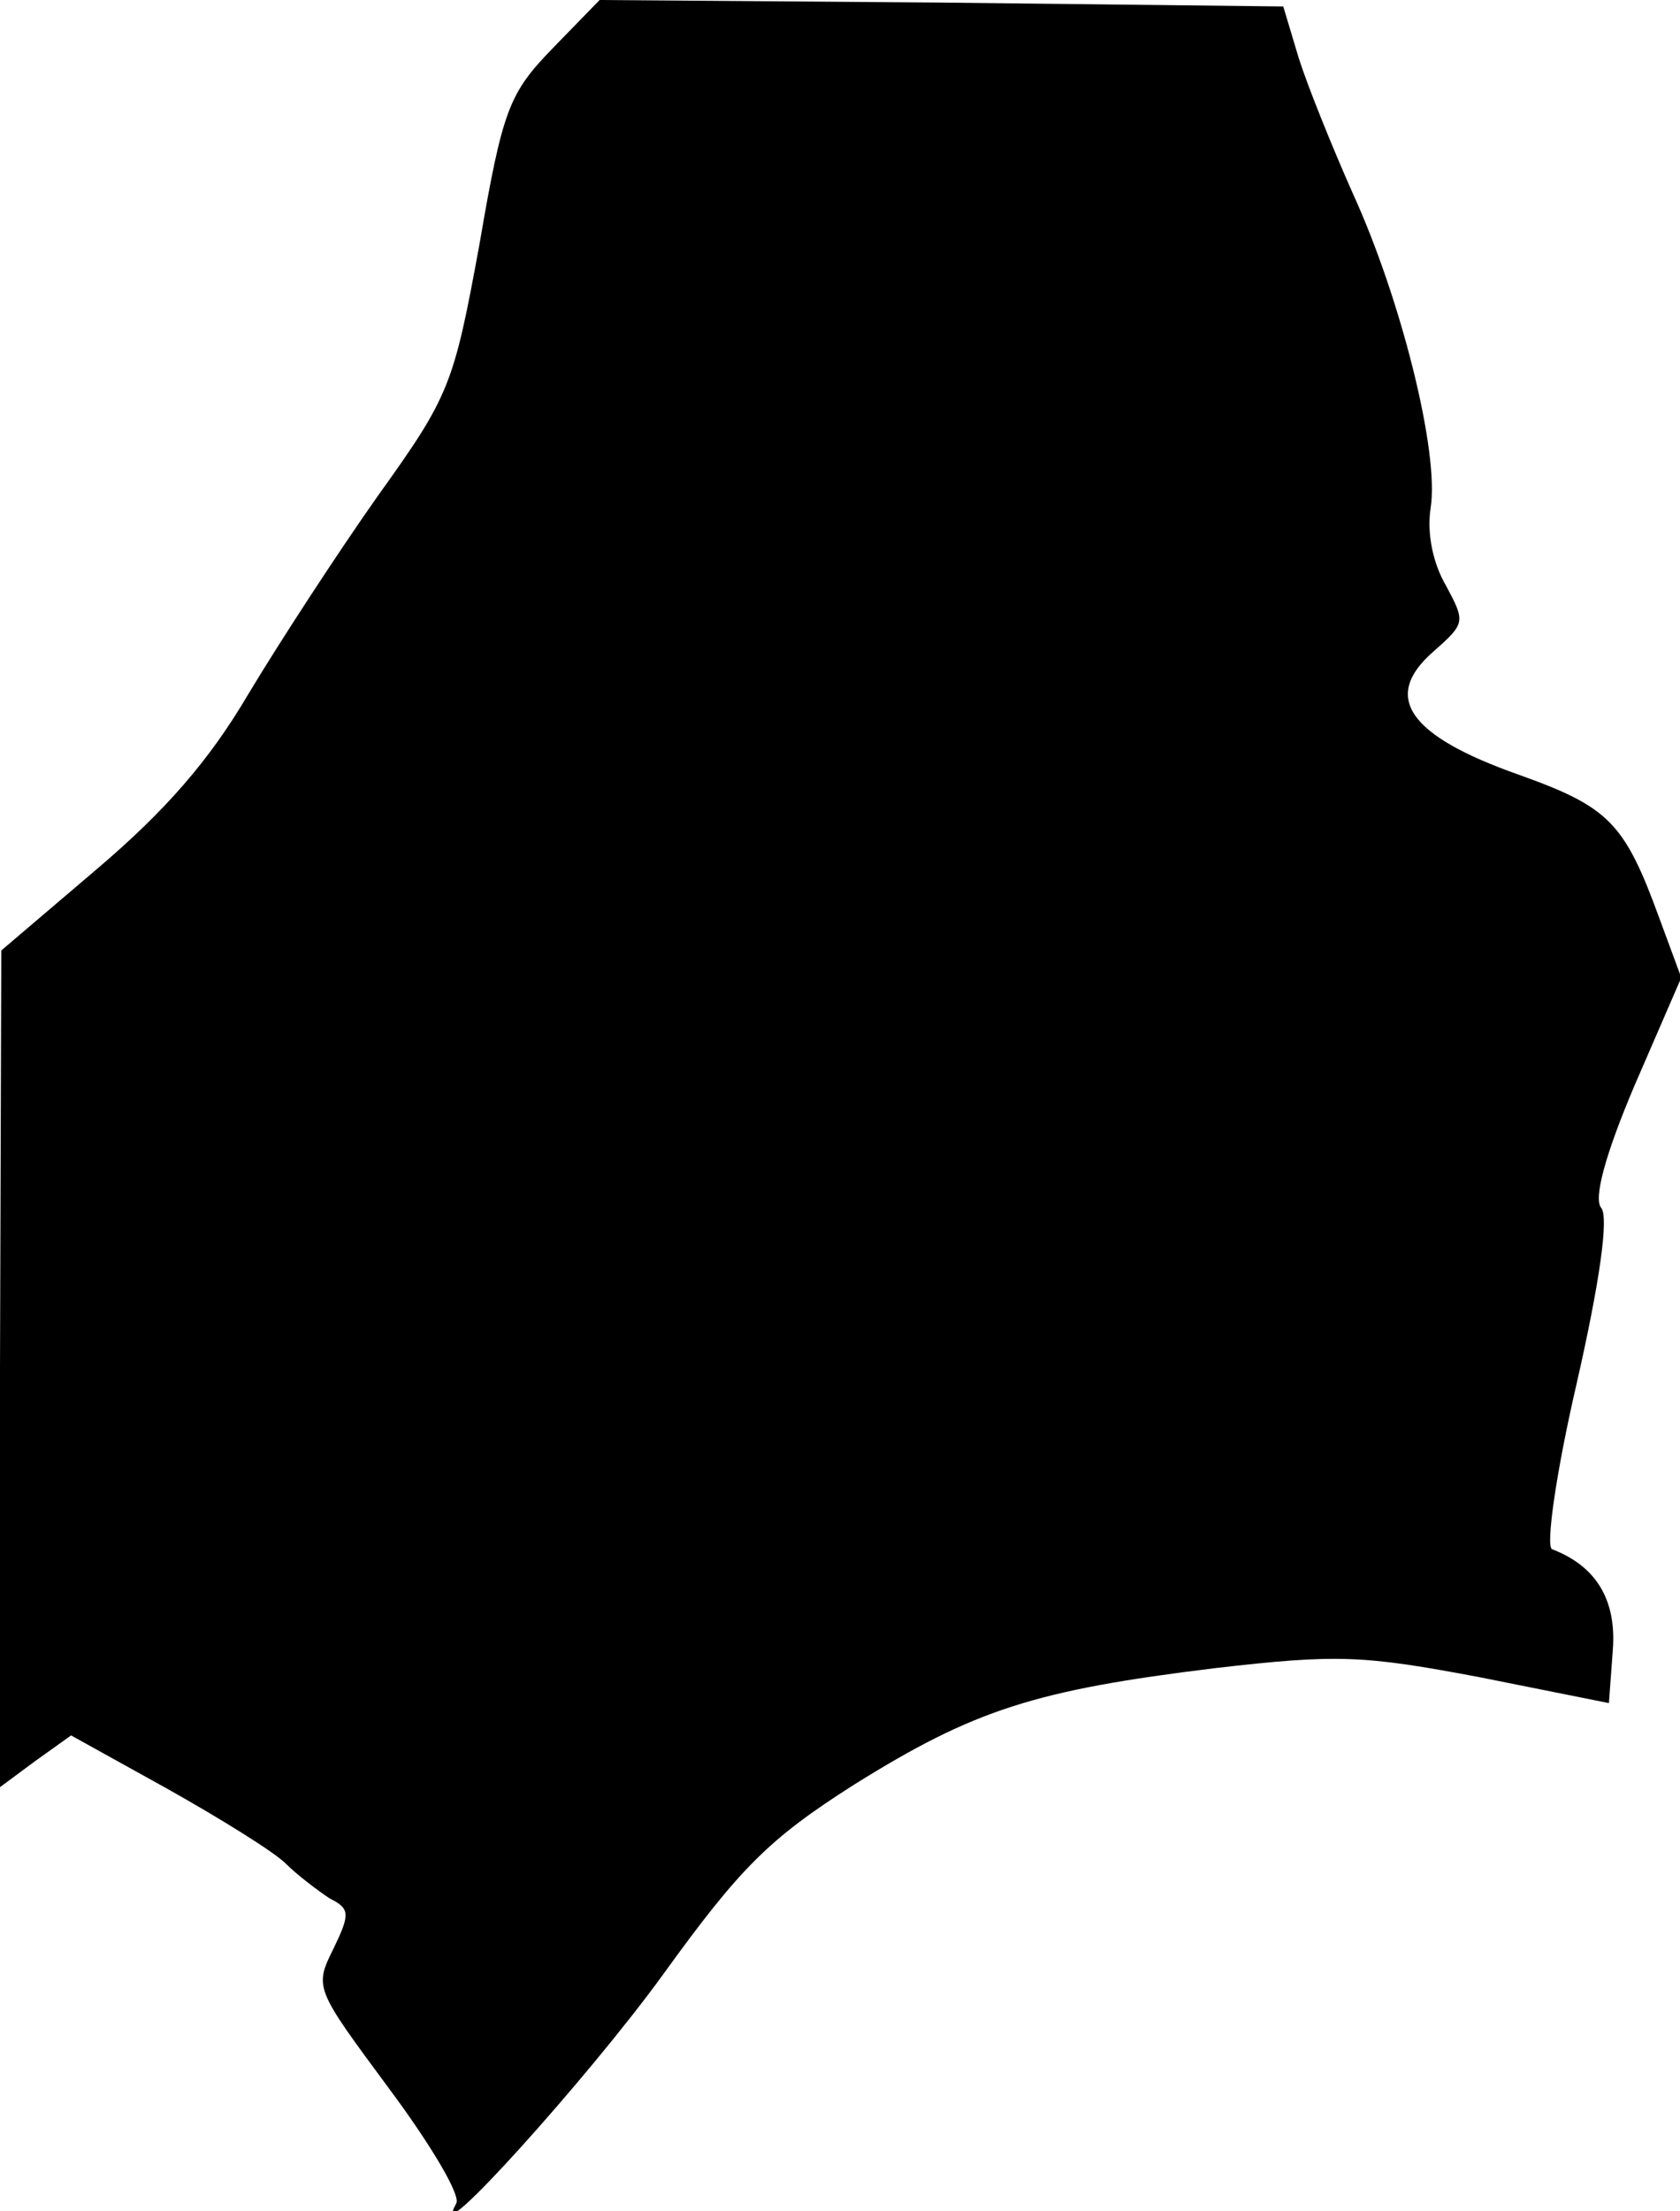 <?xml version="1.0" standalone="no"?>
<!DOCTYPE svg PUBLIC "-//W3C//DTD SVG 20010904//EN"
 "http://www.w3.org/TR/2001/REC-SVG-20010904/DTD/svg10.dtd">
<svg version="1.0" xmlns="http://www.w3.org/2000/svg"
 width="130pt" height="171pt" viewBox="0 0 130 171"
 preserveAspectRatio="xMidYMid meet">
<g transform="translate(0,171) scale(0.1,-0.1)"
fill="#000000" stroke="none">
<path fill="#000000" stroke="none" d="M428 1673 c-34 -35 -39 -47 -57 -152
-20 -109 -23 -117 -79 -195 -31 -44 -76 -113 -100 -153 -30 -51 -64 -90 -117
-135 l-74 -63 -1 -323 0 -324 27 20 28 20 74 -41 c41 -23 83 -49 92 -58 9 -9
25 -21 34 -27 16 -8 16 -12 3 -39 -15 -30 -14 -31 43 -108 32 -43 56 -83 52
-89 -22 -40 102 97 160 177 60 83 82 105 148 147 93 58 140 73 279 90 95 11
115 10 205 -7 l100 -20 3 41 c3 39 -13 65 -47 78 -5 2 3 59 19 128 18 79 25
129 19 136 -6 7 3 41 26 95 l36 83 -17 46 c-27 74 -39 86 -109 111 -85 30
-106 60 -66 95 25 22 25 23 10 51 -10 17 -15 40 -12 60 7 43 -23 162 -60 243
-16 36 -35 83 -42 105 l-12 40 -264 3 -265 2 -36 -37z"/>
</g>
</svg>
